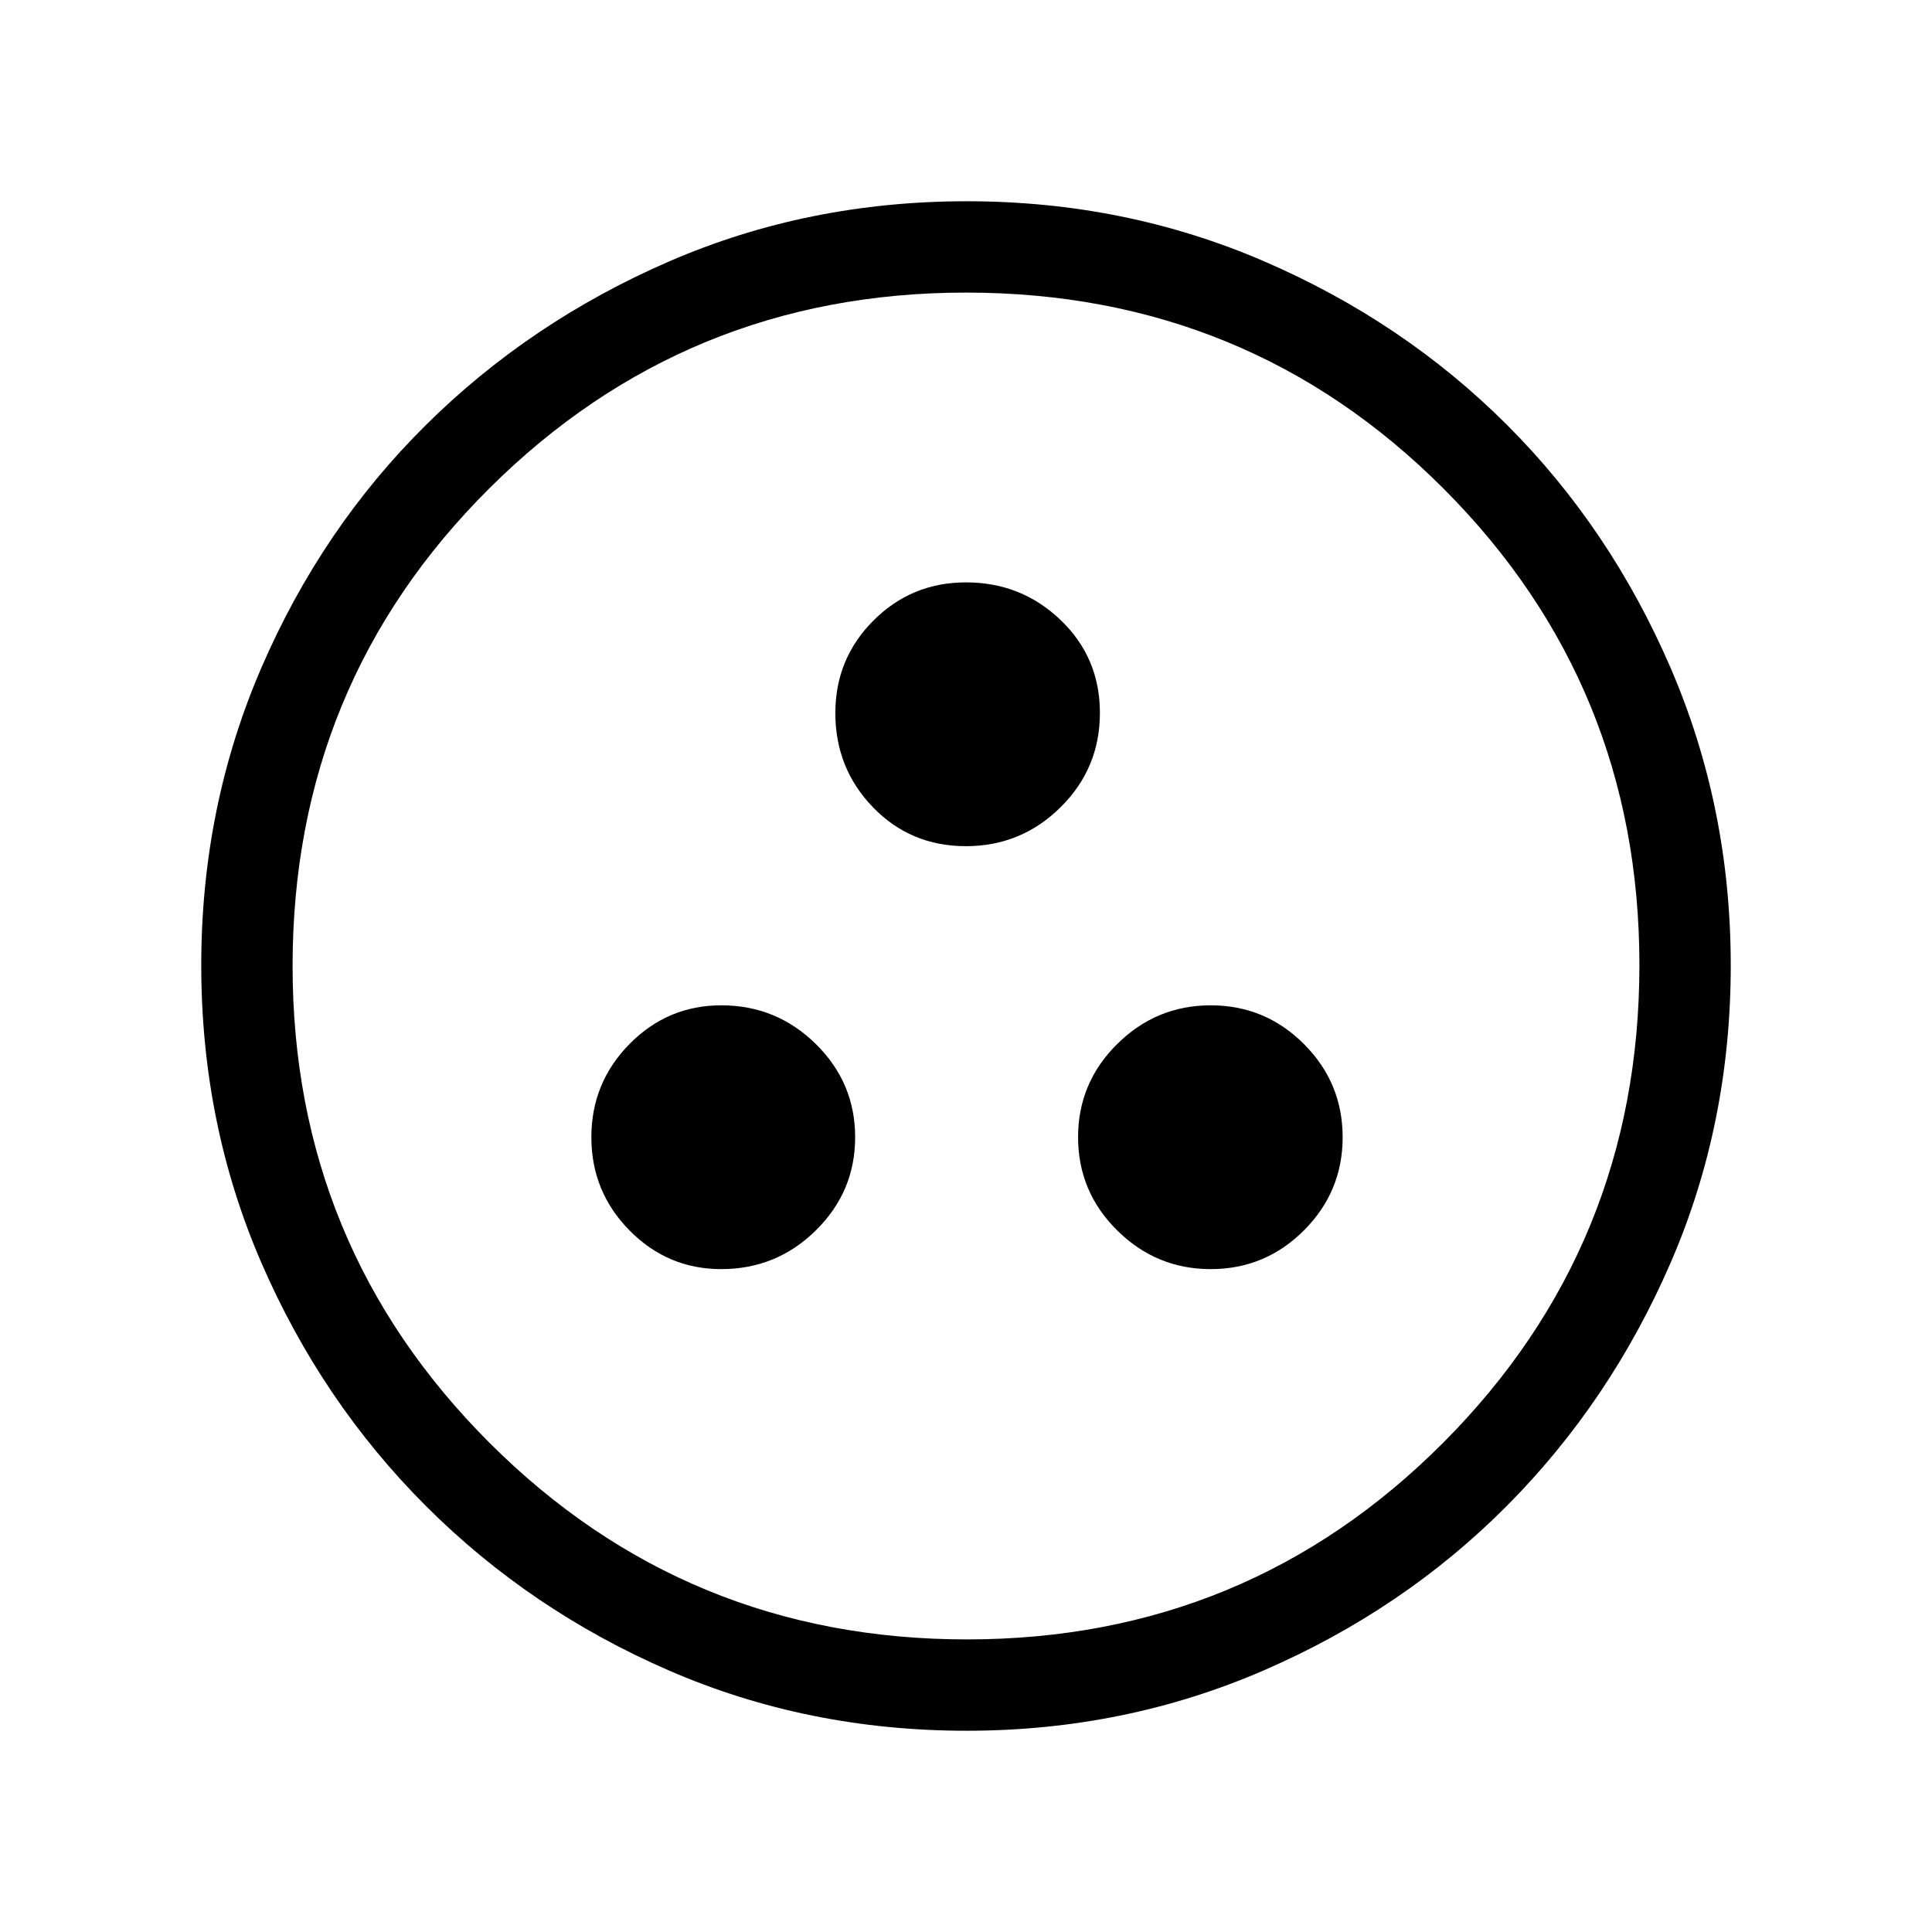 <svg xmlns="http://www.w3.org/2000/svg" viewBox="0 -960 960 960"><path d="M358.385-329.385q27.475 0 47.006-19.238 19.531-19.237 19.531-46.3t-19.531-46.301q-19.531-19.237-47.006-19.237-26.651 0-45.595 19.237-18.943 19.238-18.943 46.301 0 27.063 18.943 46.3 18.944 19.238 45.595 19.238Zm243.23 0q27.064 0 46.301-19.238 19.237-19.237 19.237-46.3t-19.237-46.301q-19.237-19.237-46.301-19.237-27.063 0-46.493 19.237-19.429 19.238-19.429 46.301 0 27.063 19.429 46.3 19.43 19.238 46.493 19.238ZM479.956-539.539q27.494 0 47.038-19.352 19.544-19.351 19.544-46.845t-19.531-46.186Q507.476-670.615 480-670.615q-27.035 0-45.979 18.944-18.943 18.944-18.943 45.979 0 27.476 18.692 46.814 18.692 19.339 46.186 19.339Zm.377 439.538q-78.955 0-147.897-29.92t-120.755-81.71q-51.814-51.791-81.747-120.777t-29.933-148.025q0-78.655 29.92-147.864t81.71-120.522q51.791-51.314 120.777-81.247t148.025-29.933q78.655 0 147.864 29.92t120.522 81.21q51.314 51.291 81.247 120.629 29.933 69.337 29.933 147.907 0 78.955-29.92 147.897t-81.21 120.571q-51.291 51.629-120.629 81.746-69.337 30.118-147.907 30.118Zm.167-45.384q139.192 0 236.654-97.769 97.461-97.769 97.461-237.346 0-139.192-97.274-236.654Q620.067-814.615 480-814.615q-139.077 0-236.846 97.274T145.385-480q0 139.077 97.769 236.846T480.5-145.385ZM480-480Z"/></svg>
